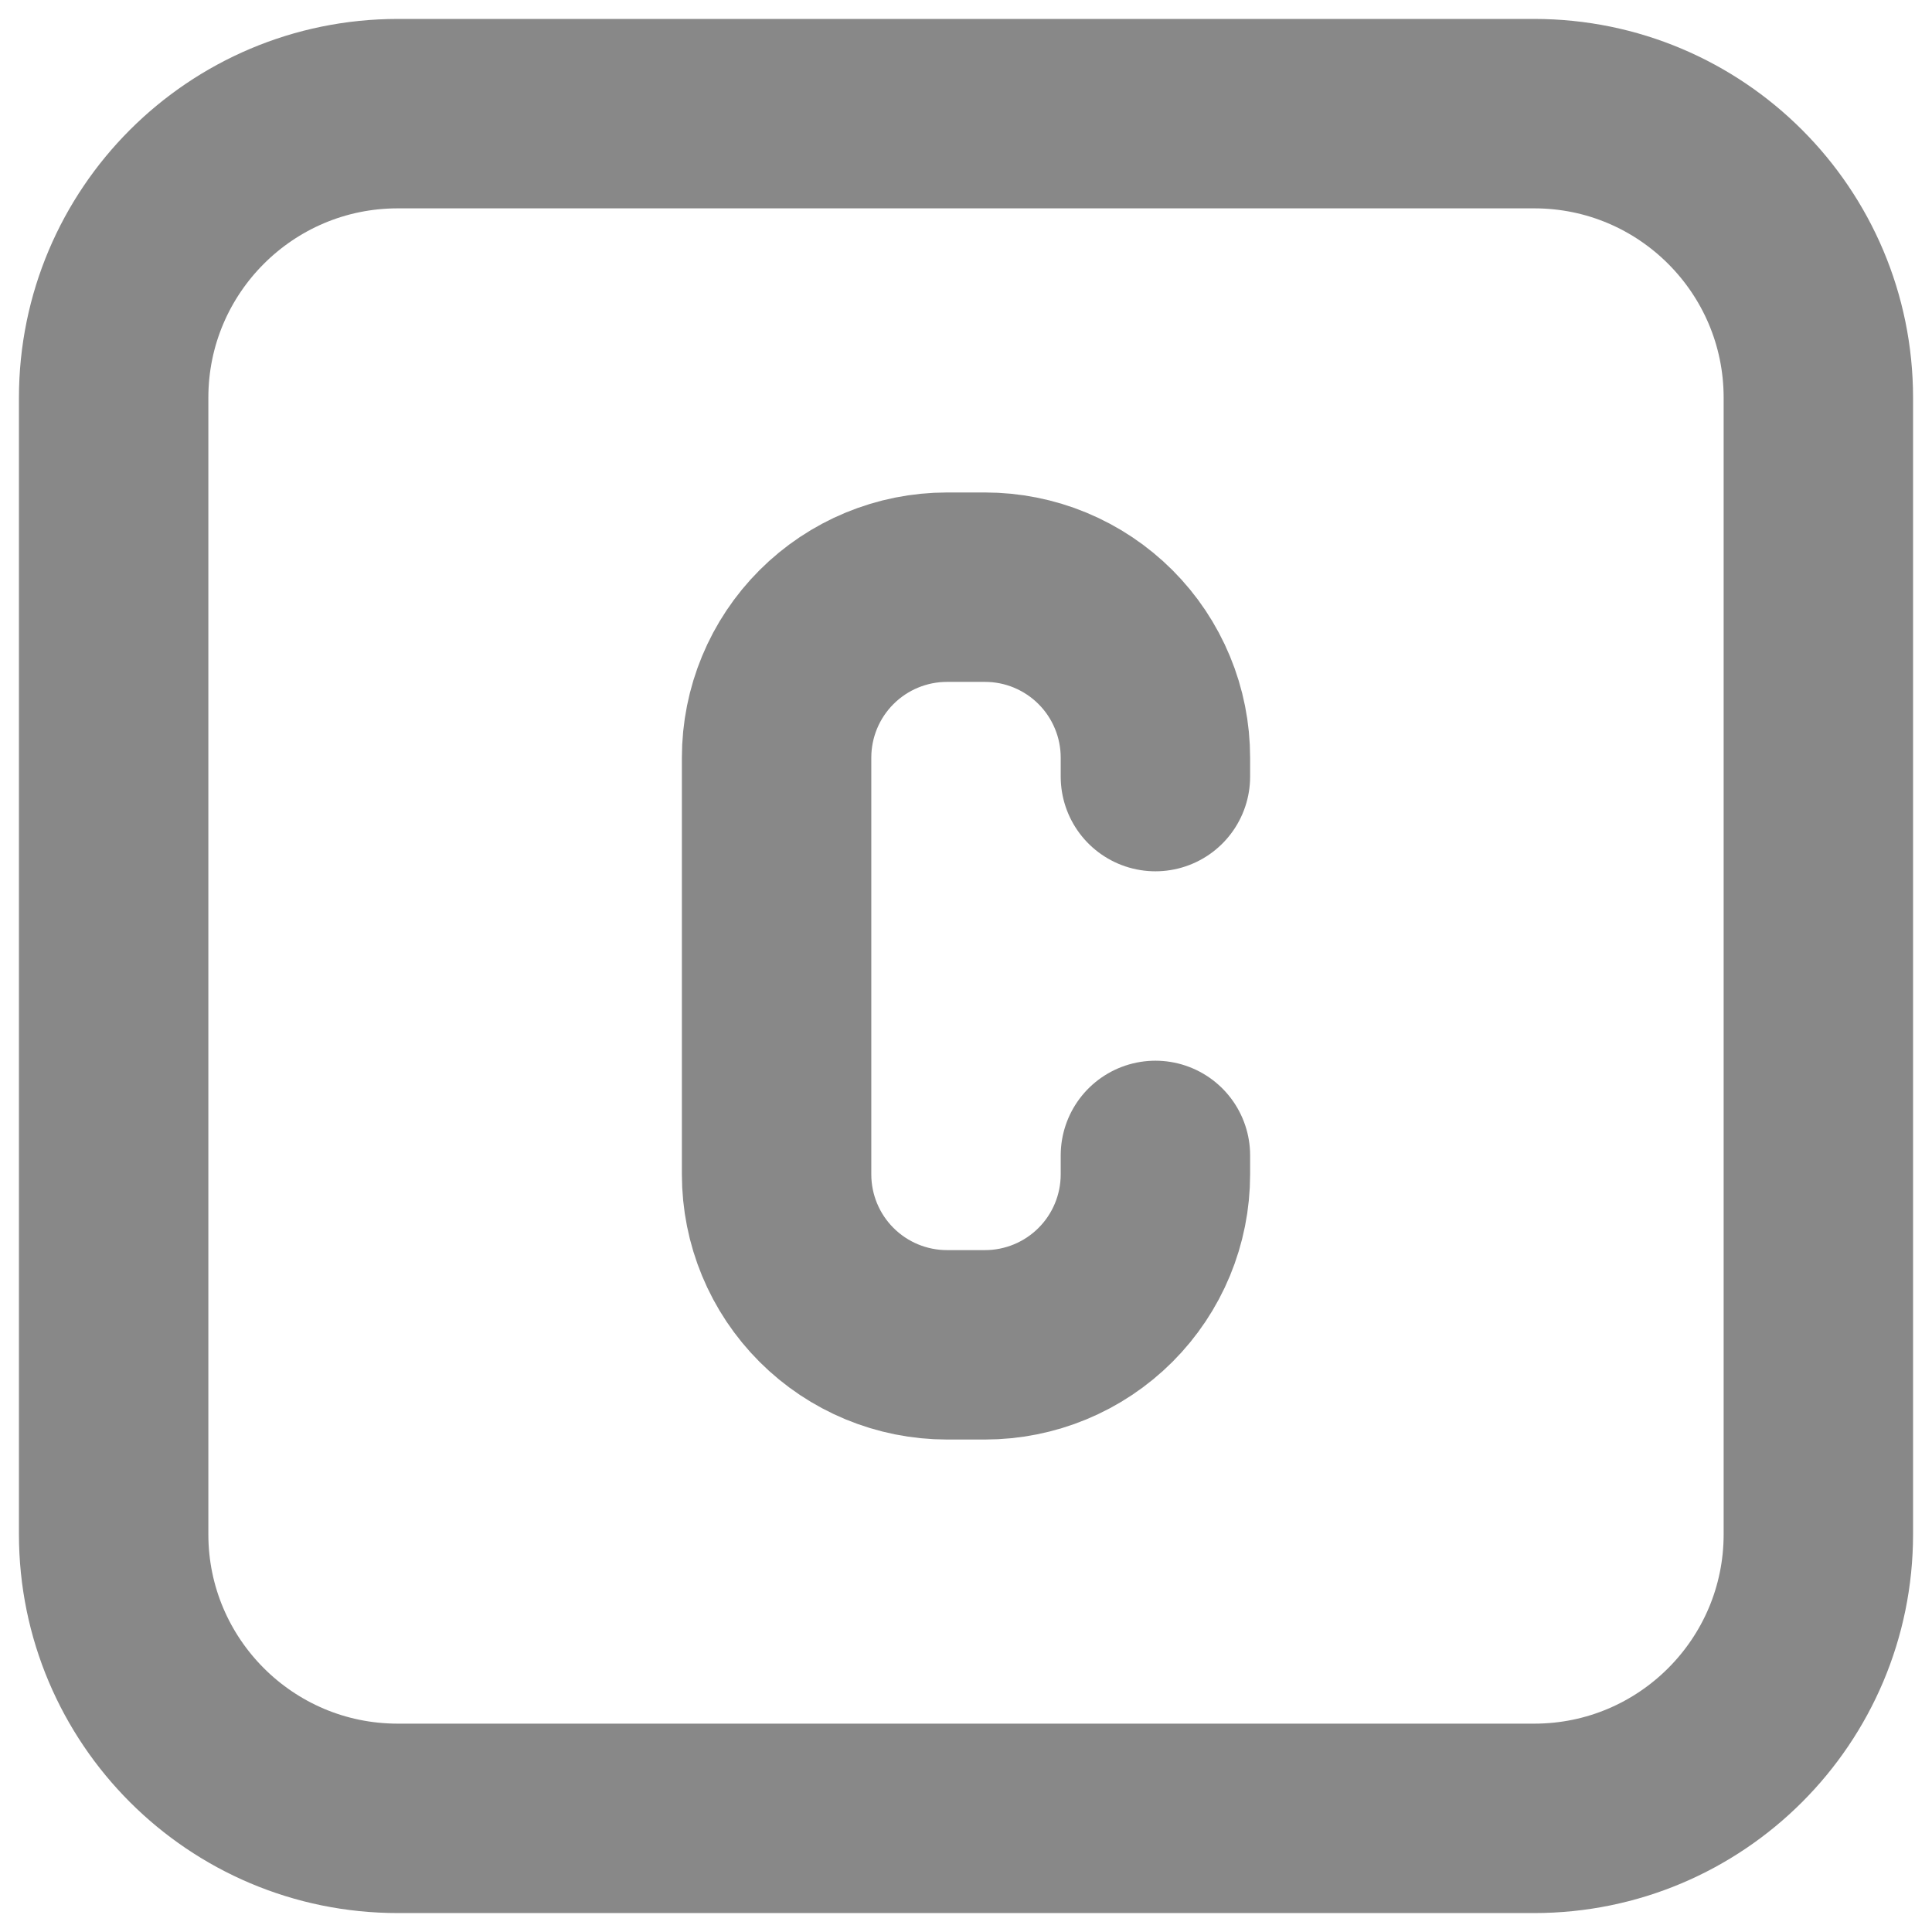 <svg width="51" height="51" viewBox="0 0 51 51" fill="none" xmlns="http://www.w3.org/2000/svg">
<path d="M30.5 20.5V20C30.5 19.409 30.384 18.824 30.157 18.278C29.931 17.732 29.6 17.236 29.182 16.818C28.764 16.4 28.268 16.069 27.722 15.842C27.176 15.616 26.591 15.5 26 15.5H25C23.806 15.5 22.662 15.974 21.818 16.818C20.974 17.662 20.5 18.806 20.5 20V31C20.5 32.194 20.974 33.338 21.818 34.182C22.662 35.026 23.806 35.5 25 35.5H26C27.194 35.5 28.338 35.026 29.182 34.182C30.026 33.338 30.5 32.194 30.5 31V30.5" stroke="#888888" stroke-width="5" stroke-linecap="round" stroke-linejoin="round"/>
<path d="M40.5 3H10.5C6.358 3 3 6.358 3 10.5V40.5C3 44.642 6.358 48 10.5 48H40.5C44.642 48 48 44.642 48 40.5V10.5C48 6.358 44.642 3 40.5 3Z" stroke="#888888" stroke-width="5" stroke-linecap="round" stroke-linejoin="round"/>
</svg>
